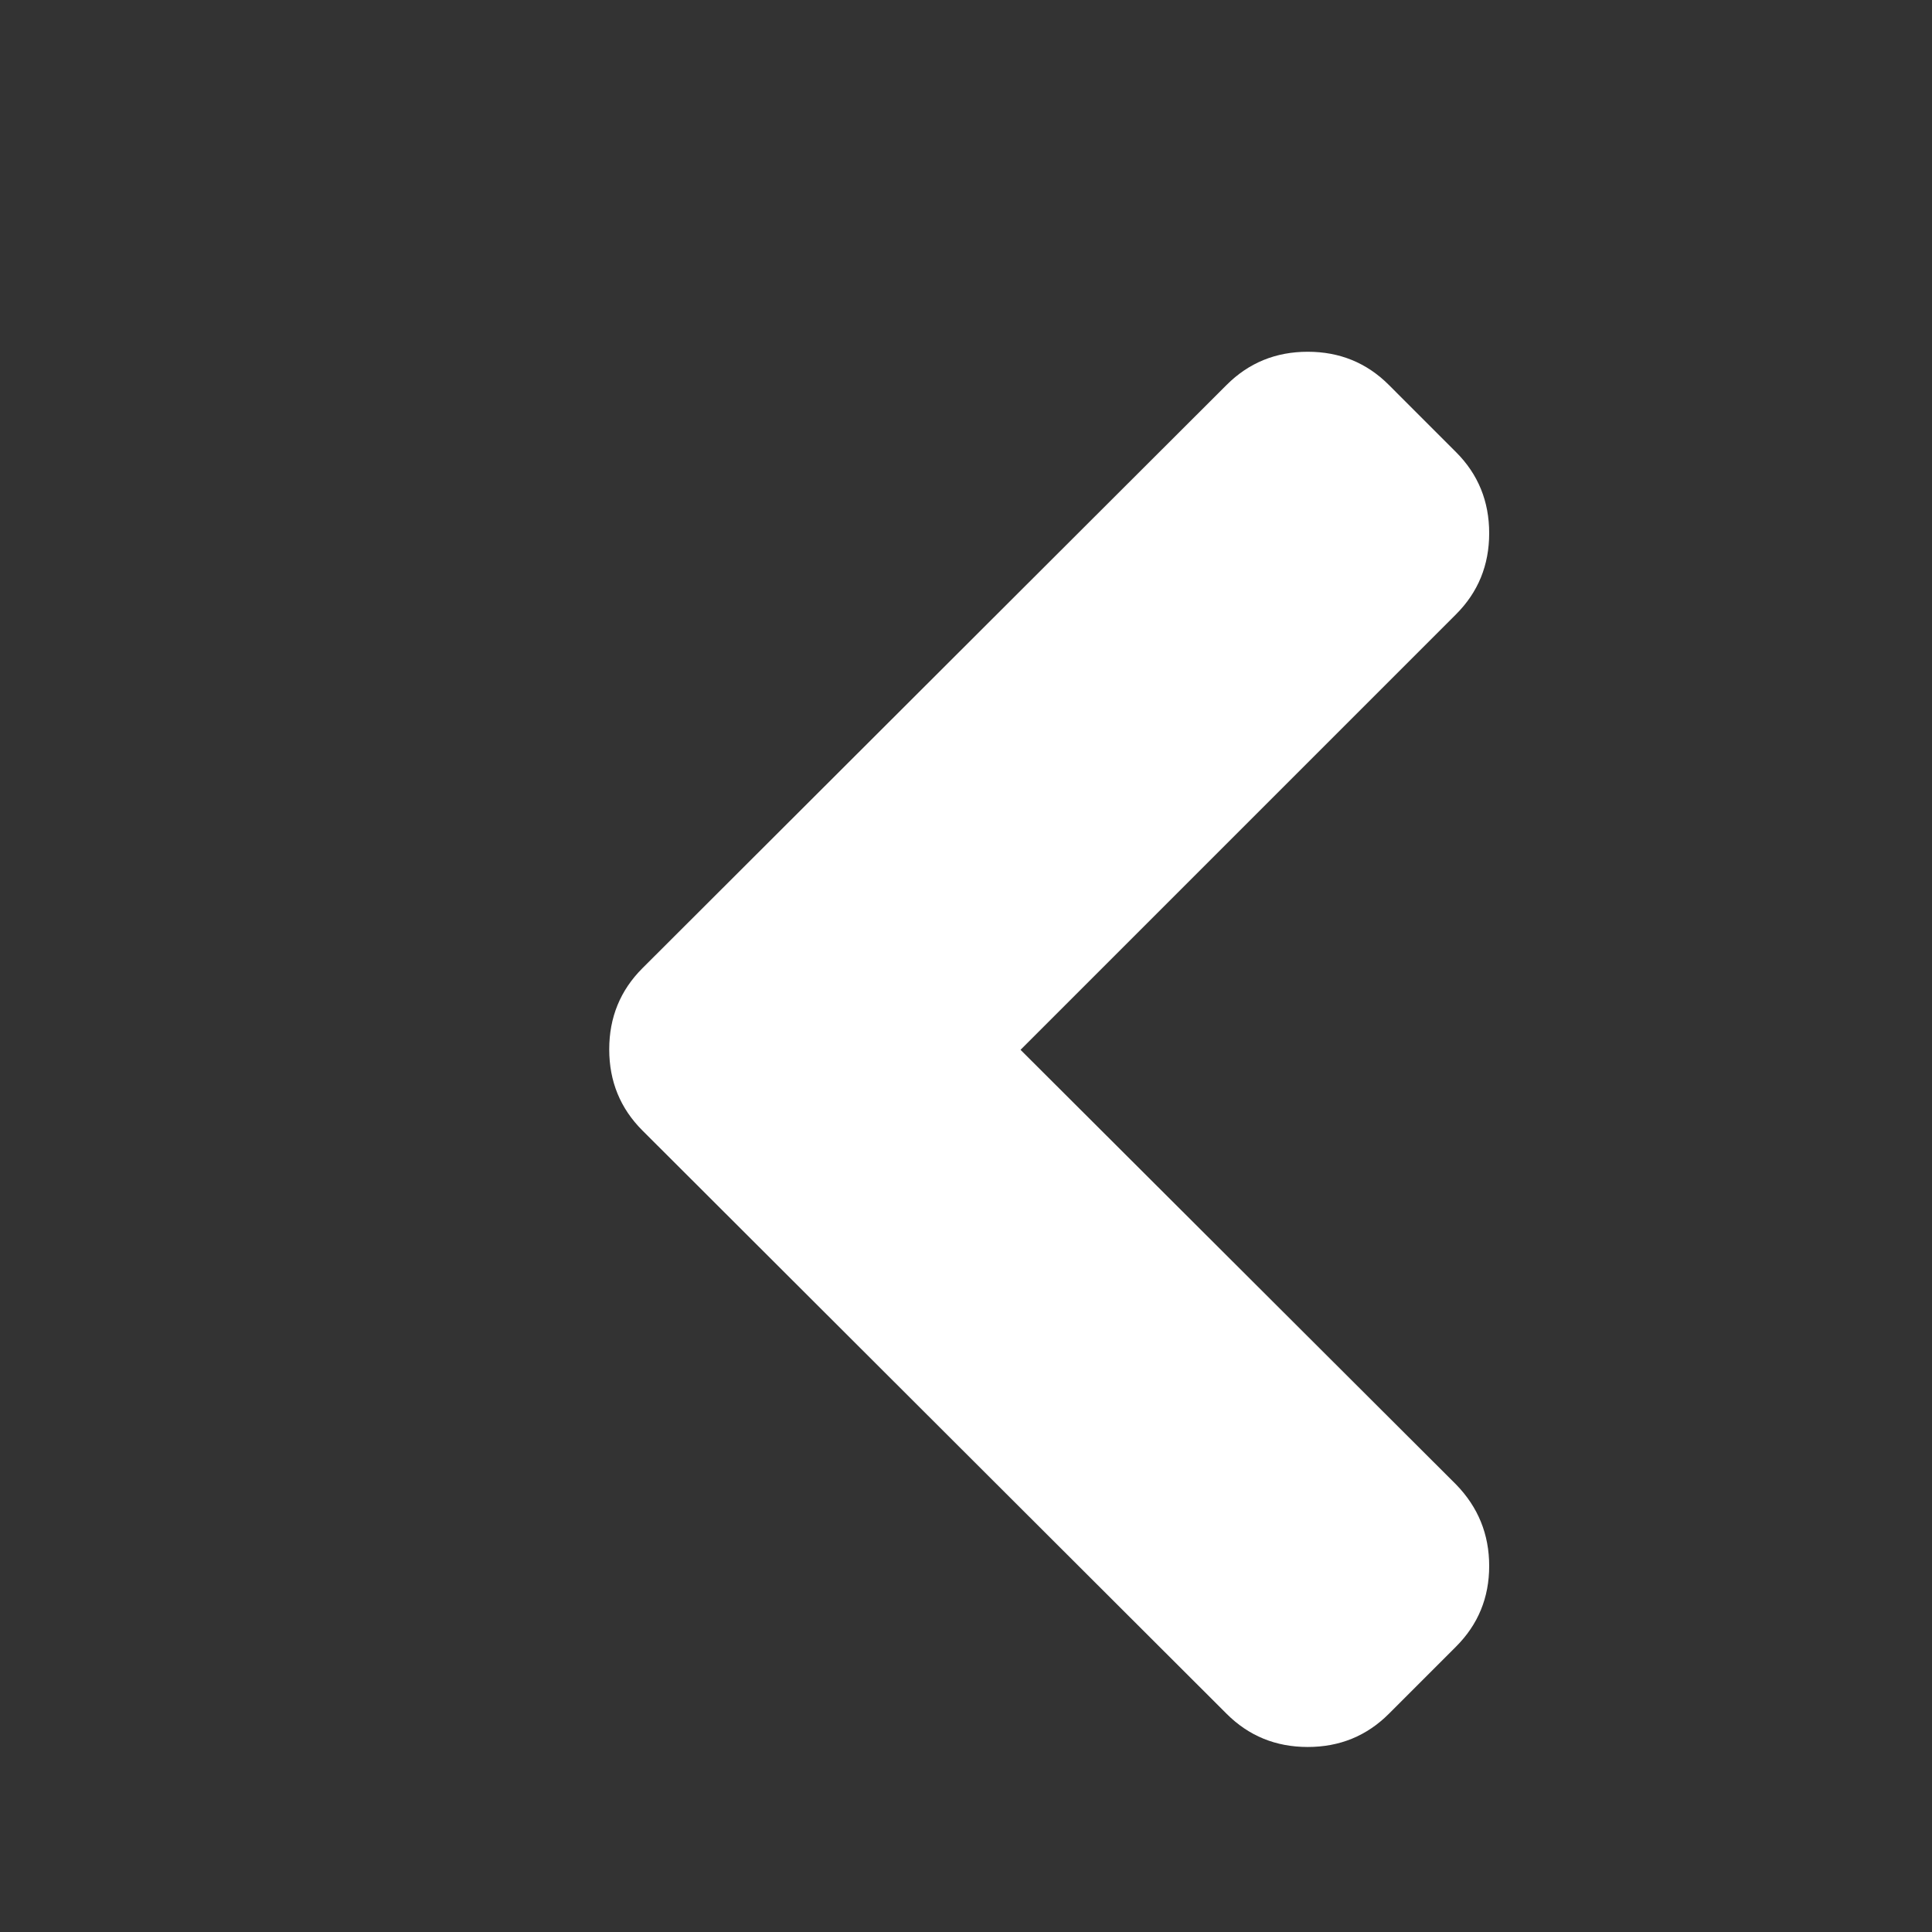 <?xml version="1.0" encoding="UTF-8" standalone="no"?>
<!-- Created with Inkscape (http://www.inkscape.org/) -->

<svg
   xmlns:sketch="http://www.bohemiancoding.com/sketch/ns"
   xmlns:osb="http://www.openswatchbook.org/uri/2009/osb"
   xmlns:dc="http://purl.org/dc/elements/1.1/"
   xmlns:cc="http://creativecommons.org/ns#"
   xmlns:rdf="http://www.w3.org/1999/02/22-rdf-syntax-ns#"
   xmlns:svg="http://www.w3.org/2000/svg"
   xmlns="http://www.w3.org/2000/svg"
   xmlns:sodipodi="http://sodipodi.sourceforge.net/DTD/sodipodi-0.dtd"
   xmlns:inkscape="http://www.inkscape.org/namespaces/inkscape"
   width="22"
   height="22"
   id="svg3760"
   version="1.1"
   inkscape:version="0.91 r13725"
   sodipodi:docname="system-log-out.svg">
  <rect width="100%" height="100%" fill="#333333" stroke="none"/>
  <defs
     id="defs3762">
    <linearGradient
       id="linearGradient4207"
       osb:paint="gradient">
      <stop
         style="stop-color:#3498db;stop-opacity:1;"
         offset="0"
         id="stop3371" />
      <stop
         style="stop-color:#3498db;stop-opacity:0;"
         offset="1"
         id="stop3373" />
    </linearGradient>
    <linearGradient
       id="linearGradient4304-0">
      <stop
         id="stop4306-4"
         style="stop-color:#dbdada;stop-opacity:1"
         offset="0" />
      <stop
         id="stop4308-9"
         style="stop-color:#ffffff;stop-opacity:1"
         offset="1" />
    </linearGradient>
  </defs>
  <sodipodi:namedview
     id="base"
     pagecolor="#ffffff"
     bordercolor="#666666"
     borderopacity="1.0"
     inkscape:pageopacity="0.0"
     inkscape:pageshadow="2"
     inkscape:zoom="11.313708"
     inkscape:cx="9.0771856"
     inkscape:cy="8.4185997"
     inkscape:document-units="px"
     inkscape:current-layer="layer1"
     showgrid="true"
     fit-margin-top="0"
     fit-margin-left="0"
     fit-margin-right="0"
     fit-margin-bottom="0"
     inkscape:window-width="1366"
     inkscape:window-height="633"
     inkscape:window-x="0"
     inkscape:window-y="33"
     inkscape:window-maximized="1"
     inkscape:showpageshadow="false"
     showguides="true">
    <sodipodi:guide
       position="4.1796875e-06,22"
       orientation="22,0"
       id="guide4116" />
    <sodipodi:guide
       position="4.1796875e-06,-2.6953124e-06"
       orientation="0,22"
       id="guide4118" />
    <sodipodi:guide
       position="22,-2.6953124e-06"
       orientation="-22,0"
       id="guide4120" />
    <sodipodi:guide
       position="22,22"
       orientation="0,-22"
       id="guide4122" />
    <sodipodi:guide
       position="2,20"
       orientation="18,0"
       id="guide4124" />
    <sodipodi:guide
       position="2,2"
       orientation="0,18"
       id="guide4126" />
    <sodipodi:guide
       position="20,2"
       orientation="-18,0"
       id="guide4128" />
    <sodipodi:guide
       position="20,20"
       orientation="0,-18"
       id="guide4130" />
    <sodipodi:guide
       position="3,19"
       orientation="16,0"
       id="guide4132" />
    <sodipodi:guide
       position="3,3"
       orientation="0,16"
       id="guide4134" />
    <sodipodi:guide
       position="19,3"
       orientation="-16,0"
       id="guide4136" />
    <sodipodi:guide
       position="19,19"
       orientation="0,-16"
       id="guide4138" />
    <inkscape:grid
       type="xygrid"
       id="grid4140" />
    <sodipodi:guide
       position="7,15"
       orientation="8,0"
       id="guide4182" />
    <sodipodi:guide
       position="7,7"
       orientation="0,8"
       id="guide4184" />
    <sodipodi:guide
       position="15,7"
       orientation="-8,0"
       id="guide4186" />
    <sodipodi:guide
       position="15,15"
       orientation="0,-8"
       id="guide4188" />
    <sodipodi:guide
       position="12.293,15"
       orientation="3.293,-3.293"
       id="guide4200" />
    <sodipodi:guide
       position="9,11.707"
       orientation="0.707,0.707"
       id="guide4202" />
    <sodipodi:guide
       position="13,14.293"
       orientation="-0.707,-0.707"
       id="guide4206" />
    <sodipodi:guide
       position="12.293,7"
       orientation="-3.293,-3.293"
       id="guide4208" />
    <sodipodi:guide
       position="9,10.293"
       orientation="-0.707,0.707"
       id="guide4210" />
    <sodipodi:guide
       position="9.707,11"
       orientation="3.293,3.293"
       id="guide4212" />
    <sodipodi:guide
       position="13,7.707"
       orientation="0.707,-0.707"
       id="guide4214" />
  </sodipodi:namedview>
  <g
     inkscape:label="Capa 1"
     inkscape:groupmode="layer"
     id="layer1"
     transform="translate(-553.723,-583.119)">
    <g
       transform="matrix(2.018,0,0,2.018,-189.705,-493.067)"
       id="layer1-0"
       inkscape:label="Capa 1"
       style="fill:#ffffff;fill-opacity:1">
      <g
         inkscape:label="Capa 1"
         id="layer1-7"
         transform="matrix(0.977,0,0,0.977,-63.383,23.058)"
         style="fill:#ffffff;fill-opacity:1">
        <g
           id="g4471"
           transform="matrix(1.093,0,0,1.093,33.31,-50.486)"
           style="fill:#ffffff;fill-opacity:1">
          <g
             inkscape:label="Capa 1"
             id="layer1-39-1"
             transform="matrix(1.544,0,0,1.544,-275.384,-295.809)"
             style="fill:#ffffff;fill-opacity:1" />
          <g
             transform="matrix(0.915,0,0,0.915,-76.187,46.864)"
             id="layer1-32"
             inkscape:label="Capa 1"
             style="fill:#ffffff;fill-opacity:1" />
          <g
             transform="matrix(0.808,0,0,0.808,370.33,-312.562)"
             id="layer1-5"
             inkscape:label="Capa 1"
             style="fill:#ffffff;fill-opacity:1">
            <g
               style="stroke:#424448;stroke-opacity:1;fill:#ffffff;fill-opacity:1"
               inkscape:label="Capa 1"
               id="layer1-6"
               transform="matrix(1.262,0,0,1.262,-536.296,371.408)">
              <g
                 style="stroke:#424448;stroke-width:1.777;stroke-miterlimit:4;stroke-dasharray:none;stroke-opacity:1;fill:#ffffff;fill-opacity:1"
                 transform="translate(-14.14,3.157)"
                 id="layer1-7-8"
                 inkscape:label="Capa 1">
                <g
                   style="stroke:#424448;stroke-width:1.626;stroke-miterlimit:4;stroke-dasharray:none;stroke-opacity:1;fill:#ffffff;fill-opacity:1"
                   transform="matrix(1.093,0,0,1.093,33.31,-50.486)"
                   id="g4471-7">
                  <g
                     style="stroke:#424448;stroke-width:1.053;stroke-miterlimit:4;stroke-dasharray:none;stroke-opacity:1;fill:#ffffff;fill-opacity:1"
                     transform="matrix(1.544,0,0,1.544,-275.384,-295.809)"
                     id="layer1-39-1-2"
                     inkscape:label="Capa 1" />
                  <g
                     style="stroke:#424448;stroke-width:1.777;stroke-miterlimit:4;stroke-dasharray:none;stroke-opacity:1;fill:#ffffff;fill-opacity:1"
                     inkscape:label="Capa 1"
                     id="layer1-32-5"
                     transform="matrix(0.915,0,0,0.915,-76.187,46.864)" />
                  <g
                     style="stroke:#424448;stroke-width:1.777;stroke-miterlimit:4;stroke-dasharray:none;stroke-opacity:1;fill:#ffffff;fill-opacity:1"
                     transform="matrix(0.915,0,0,0.915,-30.549,50.917)"
                     id="layer1-13"
                     inkscape:label="Capa 1">
                    <g
                       style="stroke:#424448;stroke-width:1.626;stroke-miterlimit:4;stroke-dasharray:none;stroke-opacity:1;fill:#ffffff;fill-opacity:1"
                       transform="matrix(1.093,0,0,1.093,33.31,-50.486)"
                       id="g4471-1">
                      <g
                         style="stroke:#424448;stroke-width:1.053;stroke-miterlimit:4;stroke-dasharray:none;stroke-opacity:1;fill:#ffffff;fill-opacity:1"
                         transform="matrix(1.544,0,0,1.544,-275.384,-295.809)"
                         id="layer1-39-17"
                         inkscape:label="Capa 1" />
                      <g
                         style="stroke:#424448;stroke-width:1.777;stroke-miterlimit:4;stroke-dasharray:none;stroke-opacity:1;fill:#ffffff;fill-opacity:1"
                         inkscape:label="Capa 1"
                         id="layer1-32-7"
                         transform="matrix(0.915,0,0,0.915,-76.187,46.864)" />
                      <g
                         style="stroke:#424448;stroke-width:1.934;stroke-miterlimit:4;stroke-dasharray:none;stroke-opacity:1;fill:#ffffff;fill-opacity:1"
                         inkscape:label="Capa 1"
                         id="layer1-8"
                         transform="matrix(0.841,0,0,0.841,-95.12,25.211)">
                        <g
                           id="chevron20"
                           sketch:type="MSLayerGroup"
                           transform="matrix(0.062,0,0,0.062,561.803,590.094)"
                           style="fill:#ffffff;fill-opacity:1;stroke:#424448;stroke-width:4.511;stroke-miterlimit:4;stroke-dasharray:none;stroke-opacity:1">
                          <path
                             style="fill:#ffffff;fill-opacity:1;stroke:none;stroke-width:4.511;stroke-miterlimit:4;stroke-dasharray:none;stroke-opacity:1"
                             d="m 37.393,64.55 39.595,-39.596 c 2.011,-2.01 3.015,-4.468 3.015,-7.374 0,-2.906 -1.004,-5.363 -3.015,-7.373 l -6.11,-6.111 c -2.009,-2.009 -4.467,-3.014 -7.372,-3.014 -2.906,0 -5.363,1.005 -7.374,3.014 L 3.012,57.135 c -2.01,2.01 -3.015,4.468 -3.015,7.374 0,2.906 1.005,5.363 3.015,7.373 l 53.12,53.039 c 2.011,2.01 4.468,3.015 7.374,3.015 2.905,0 5.363,-1.005 7.372,-3.015 l 6.11,-6.11 c 2.011,-2.009 3.015,-4.454 3.015,-7.333 0,-2.878 -1.004,-5.35 -3.015,-7.414 l -39.595,-39.514 0,0 z"
                             id="path4183"
                             inkscape:connector-curvature="0" />
                        </g>
                      </g>
                    </g>
                  </g>
                </g>
              </g>
            </g>
          </g>
        </g>
      </g>
    </g>
  </g>
</svg>
